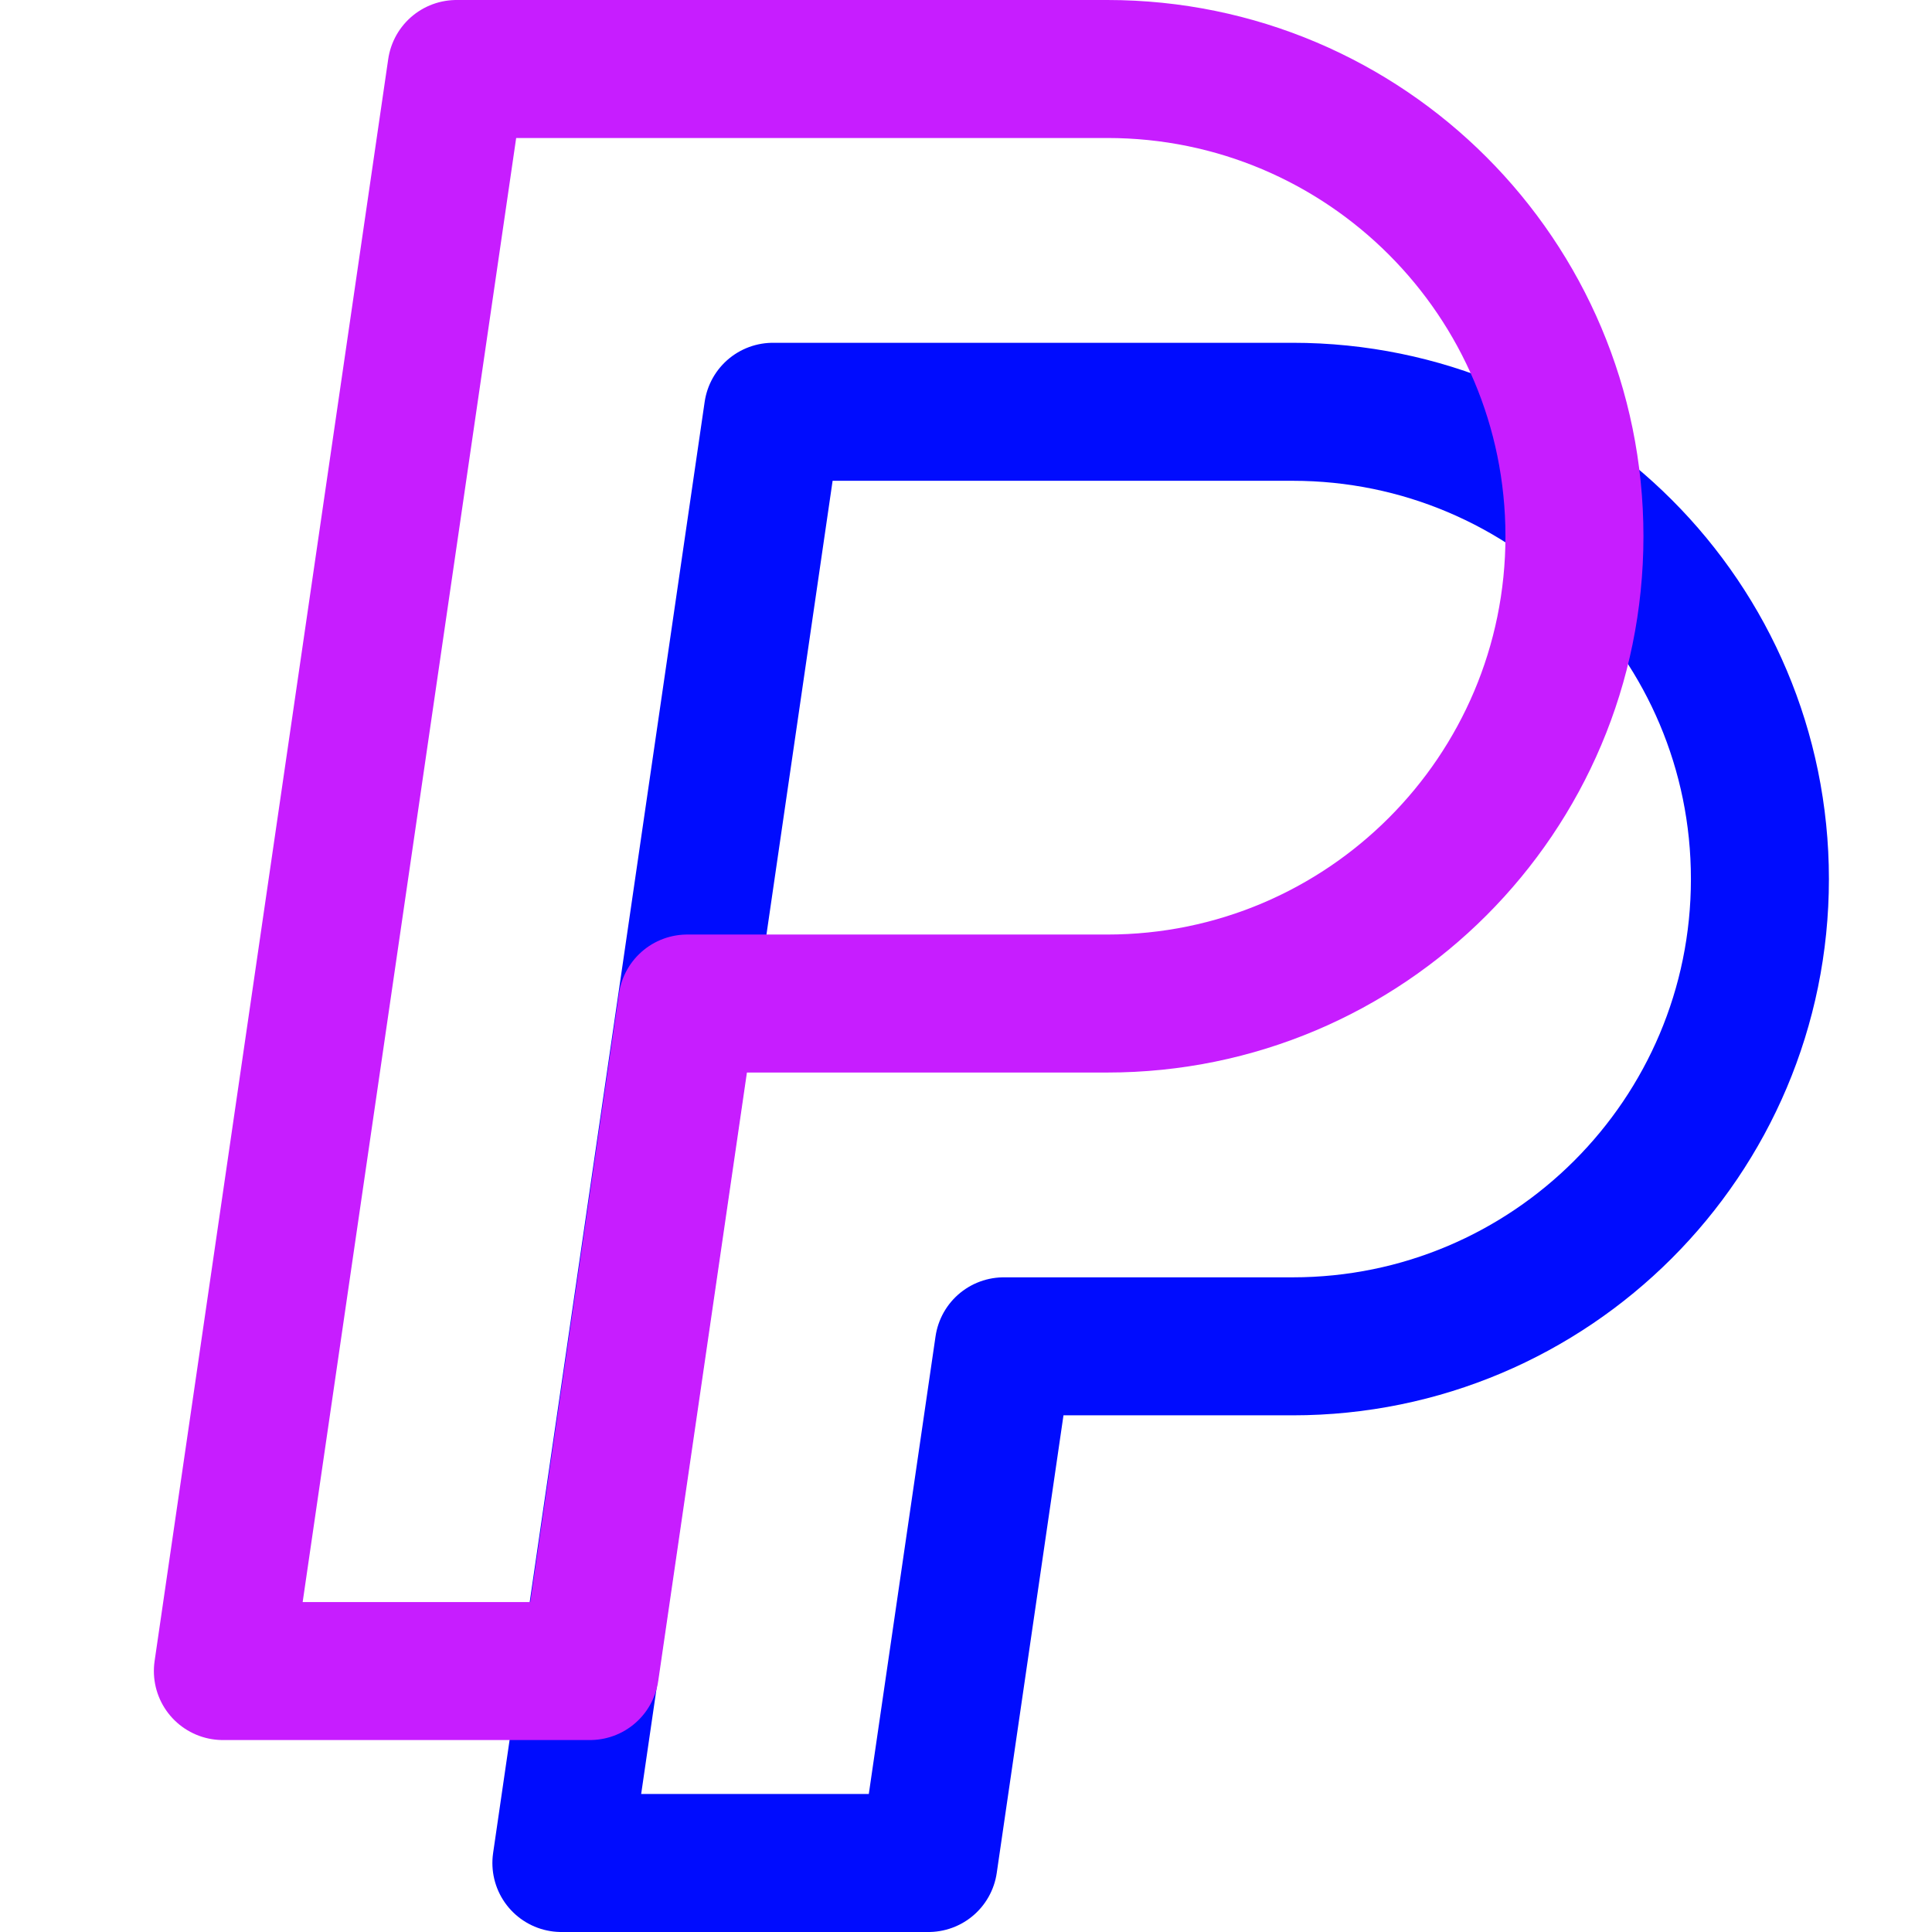 <svg xmlns="http://www.w3.org/2000/svg" fill="none" viewBox="0 0 14 14" id="Paypal-Logo--Streamline-Core-Neon">
  <desc>
    Paypal Logo Streamline Icon: https://streamlinehq.com
  </desc>
  <g id="paypal--payment-paypal">
    <path id="Union" stroke="#000cfe" stroke-linecap="round" stroke-linejoin="round" d="M4.068 13.5 5.601 2.984h3.766c1.87 0 3.386 1.516 3.386 3.386 0 1.87 -1.516 3.386 -3.386 3.386H7.274L6.728 13.5H4.068Z" stroke-width="1"></path>
    <path id="Union_2" stroke="#c71dff" stroke-linecap="round" stroke-linejoin="round" d="M3.308 0.5 1.615 12.109h2.66l0.705 -4.837h3.043c1.87 0 3.386 -1.516 3.386 -3.386S9.894 0.5 8.024 0.5H3.308Z" stroke-width="1"></path>
  </g>
</svg>